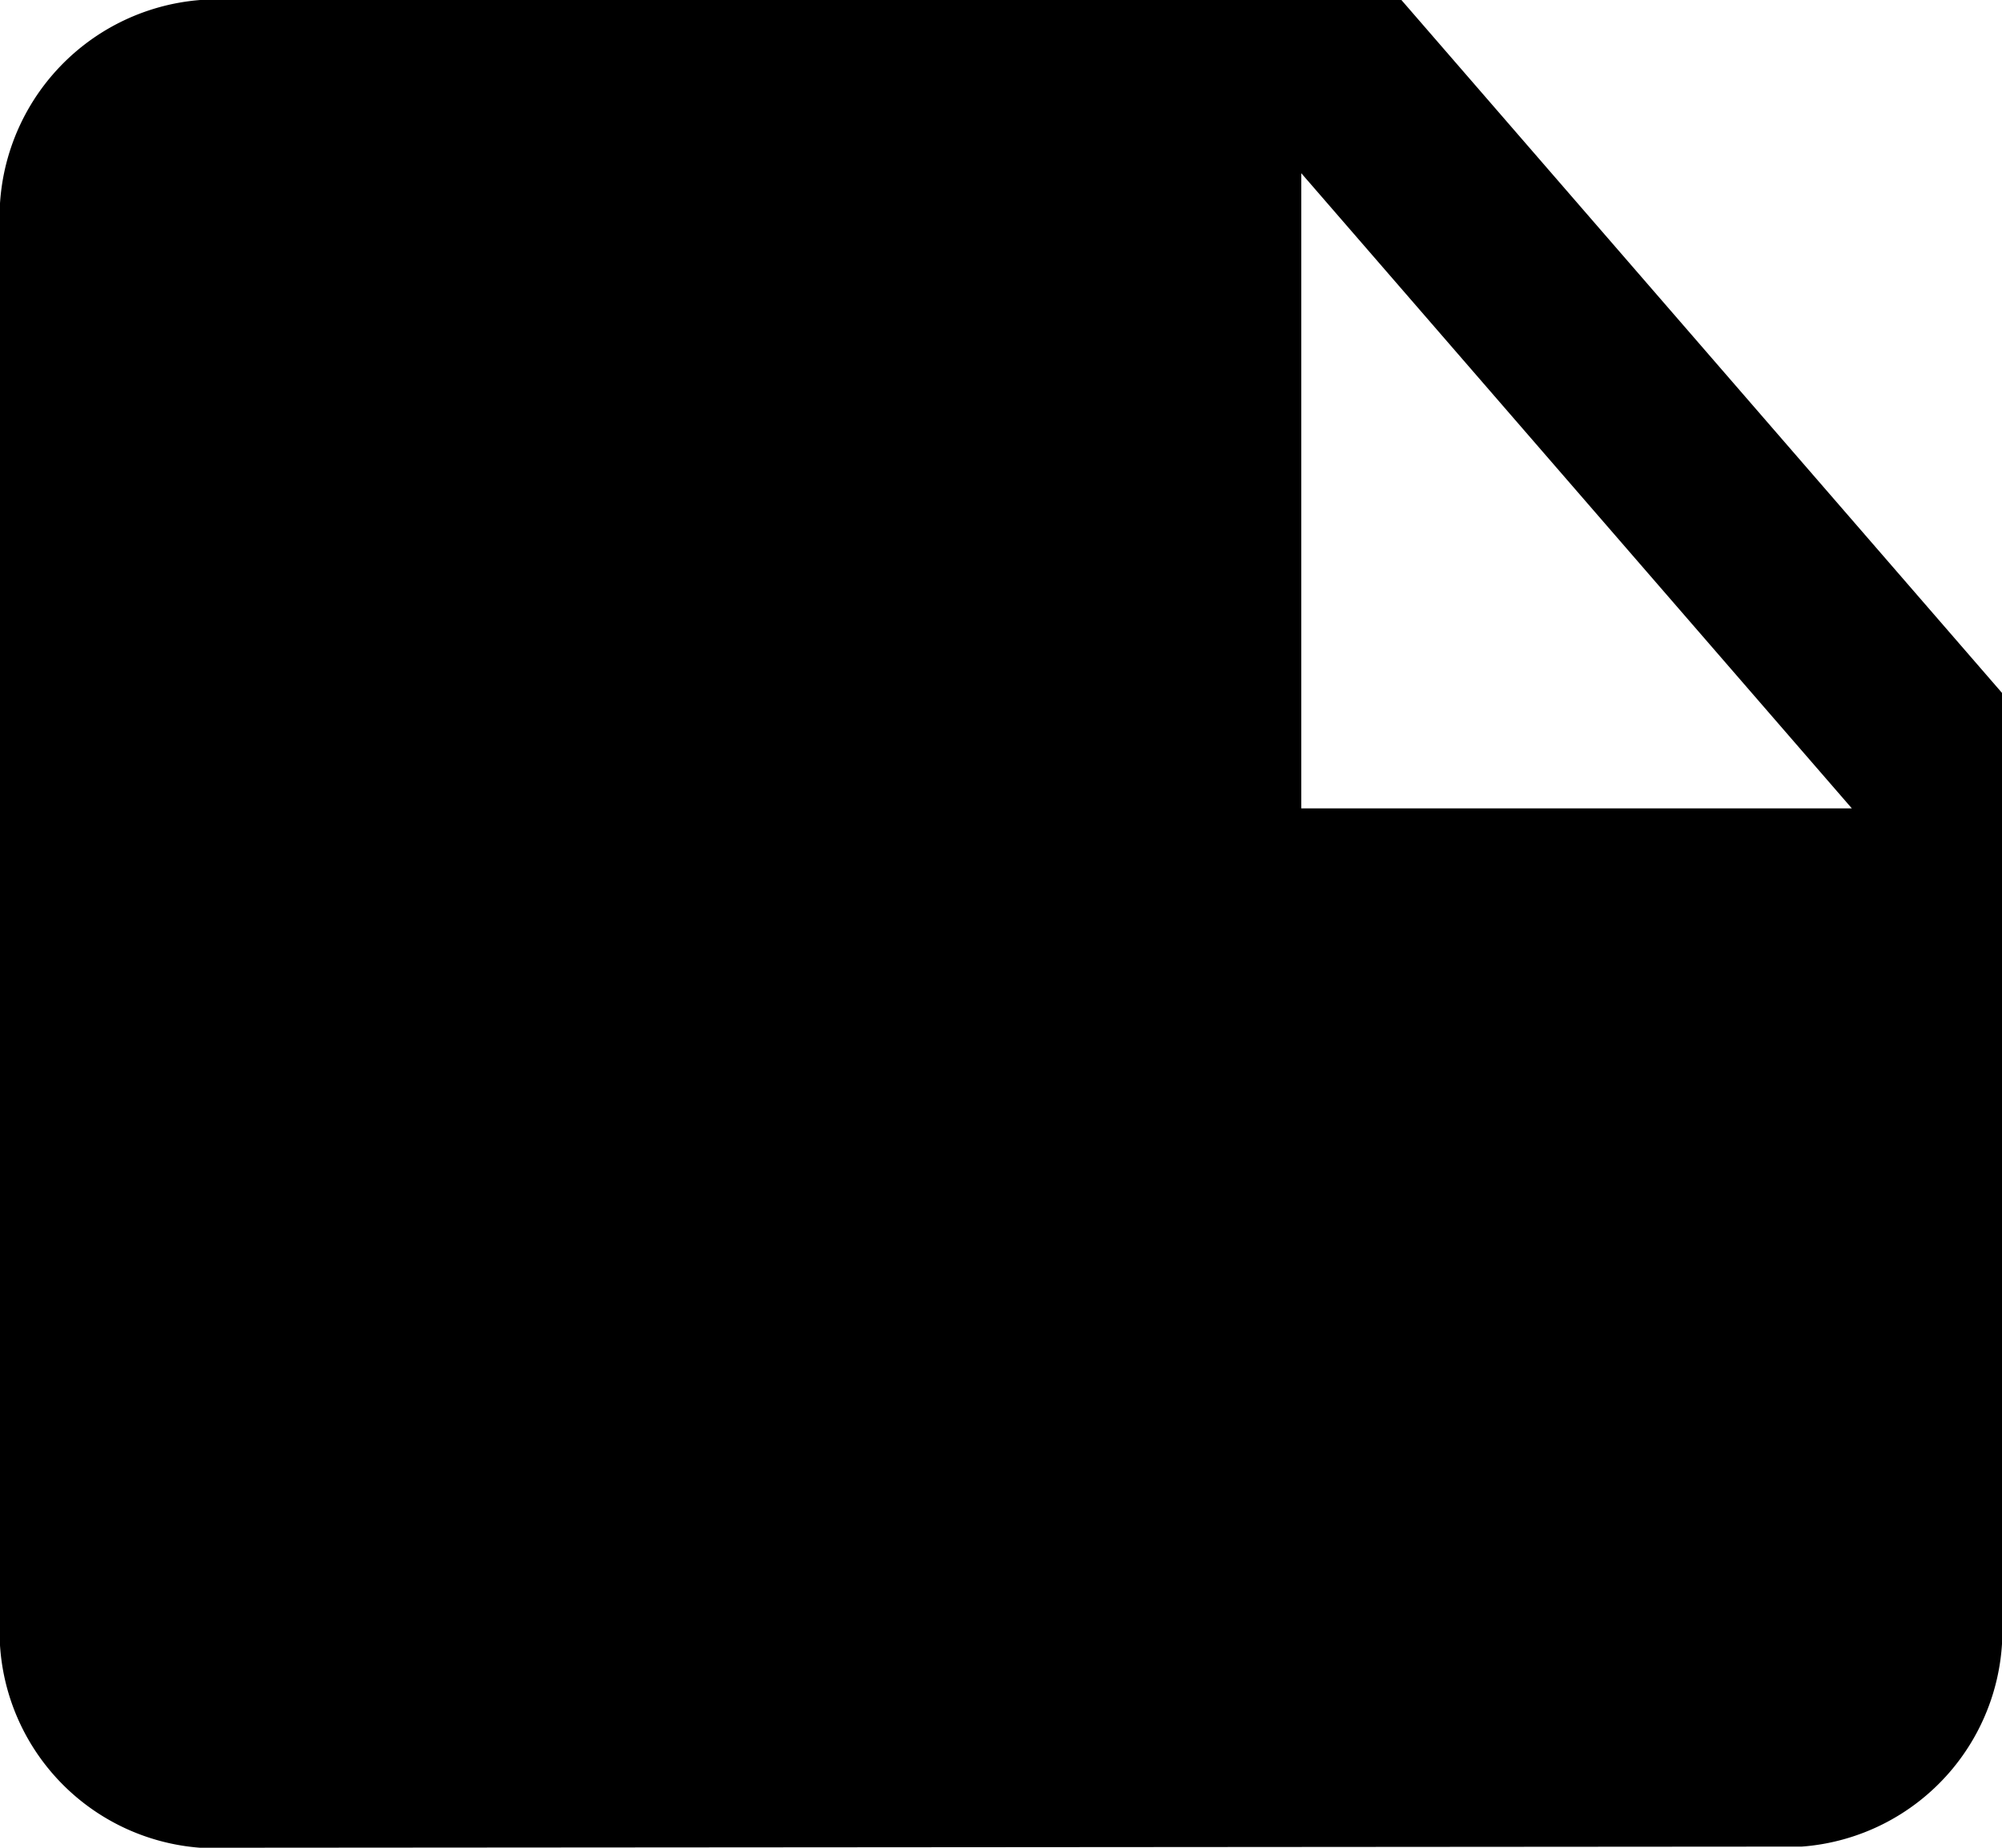 <svg xmlns="http://www.w3.org/2000/svg" width="26" height="24" viewBox="0 0 26 24">
  <path id="Icon_material-note" data-name="Icon material-note" d="M29,15,21.2,6H5.6A2.83,2.83,0,0,0,3,9V27.015A2.816,2.816,0,0,0,5.6,30l20.8-.015A2.816,2.816,0,0,0,29,27ZM19.9,8.25l7.15,8.25H19.9Z" transform="translate(-3 -6)"/>
</svg>
